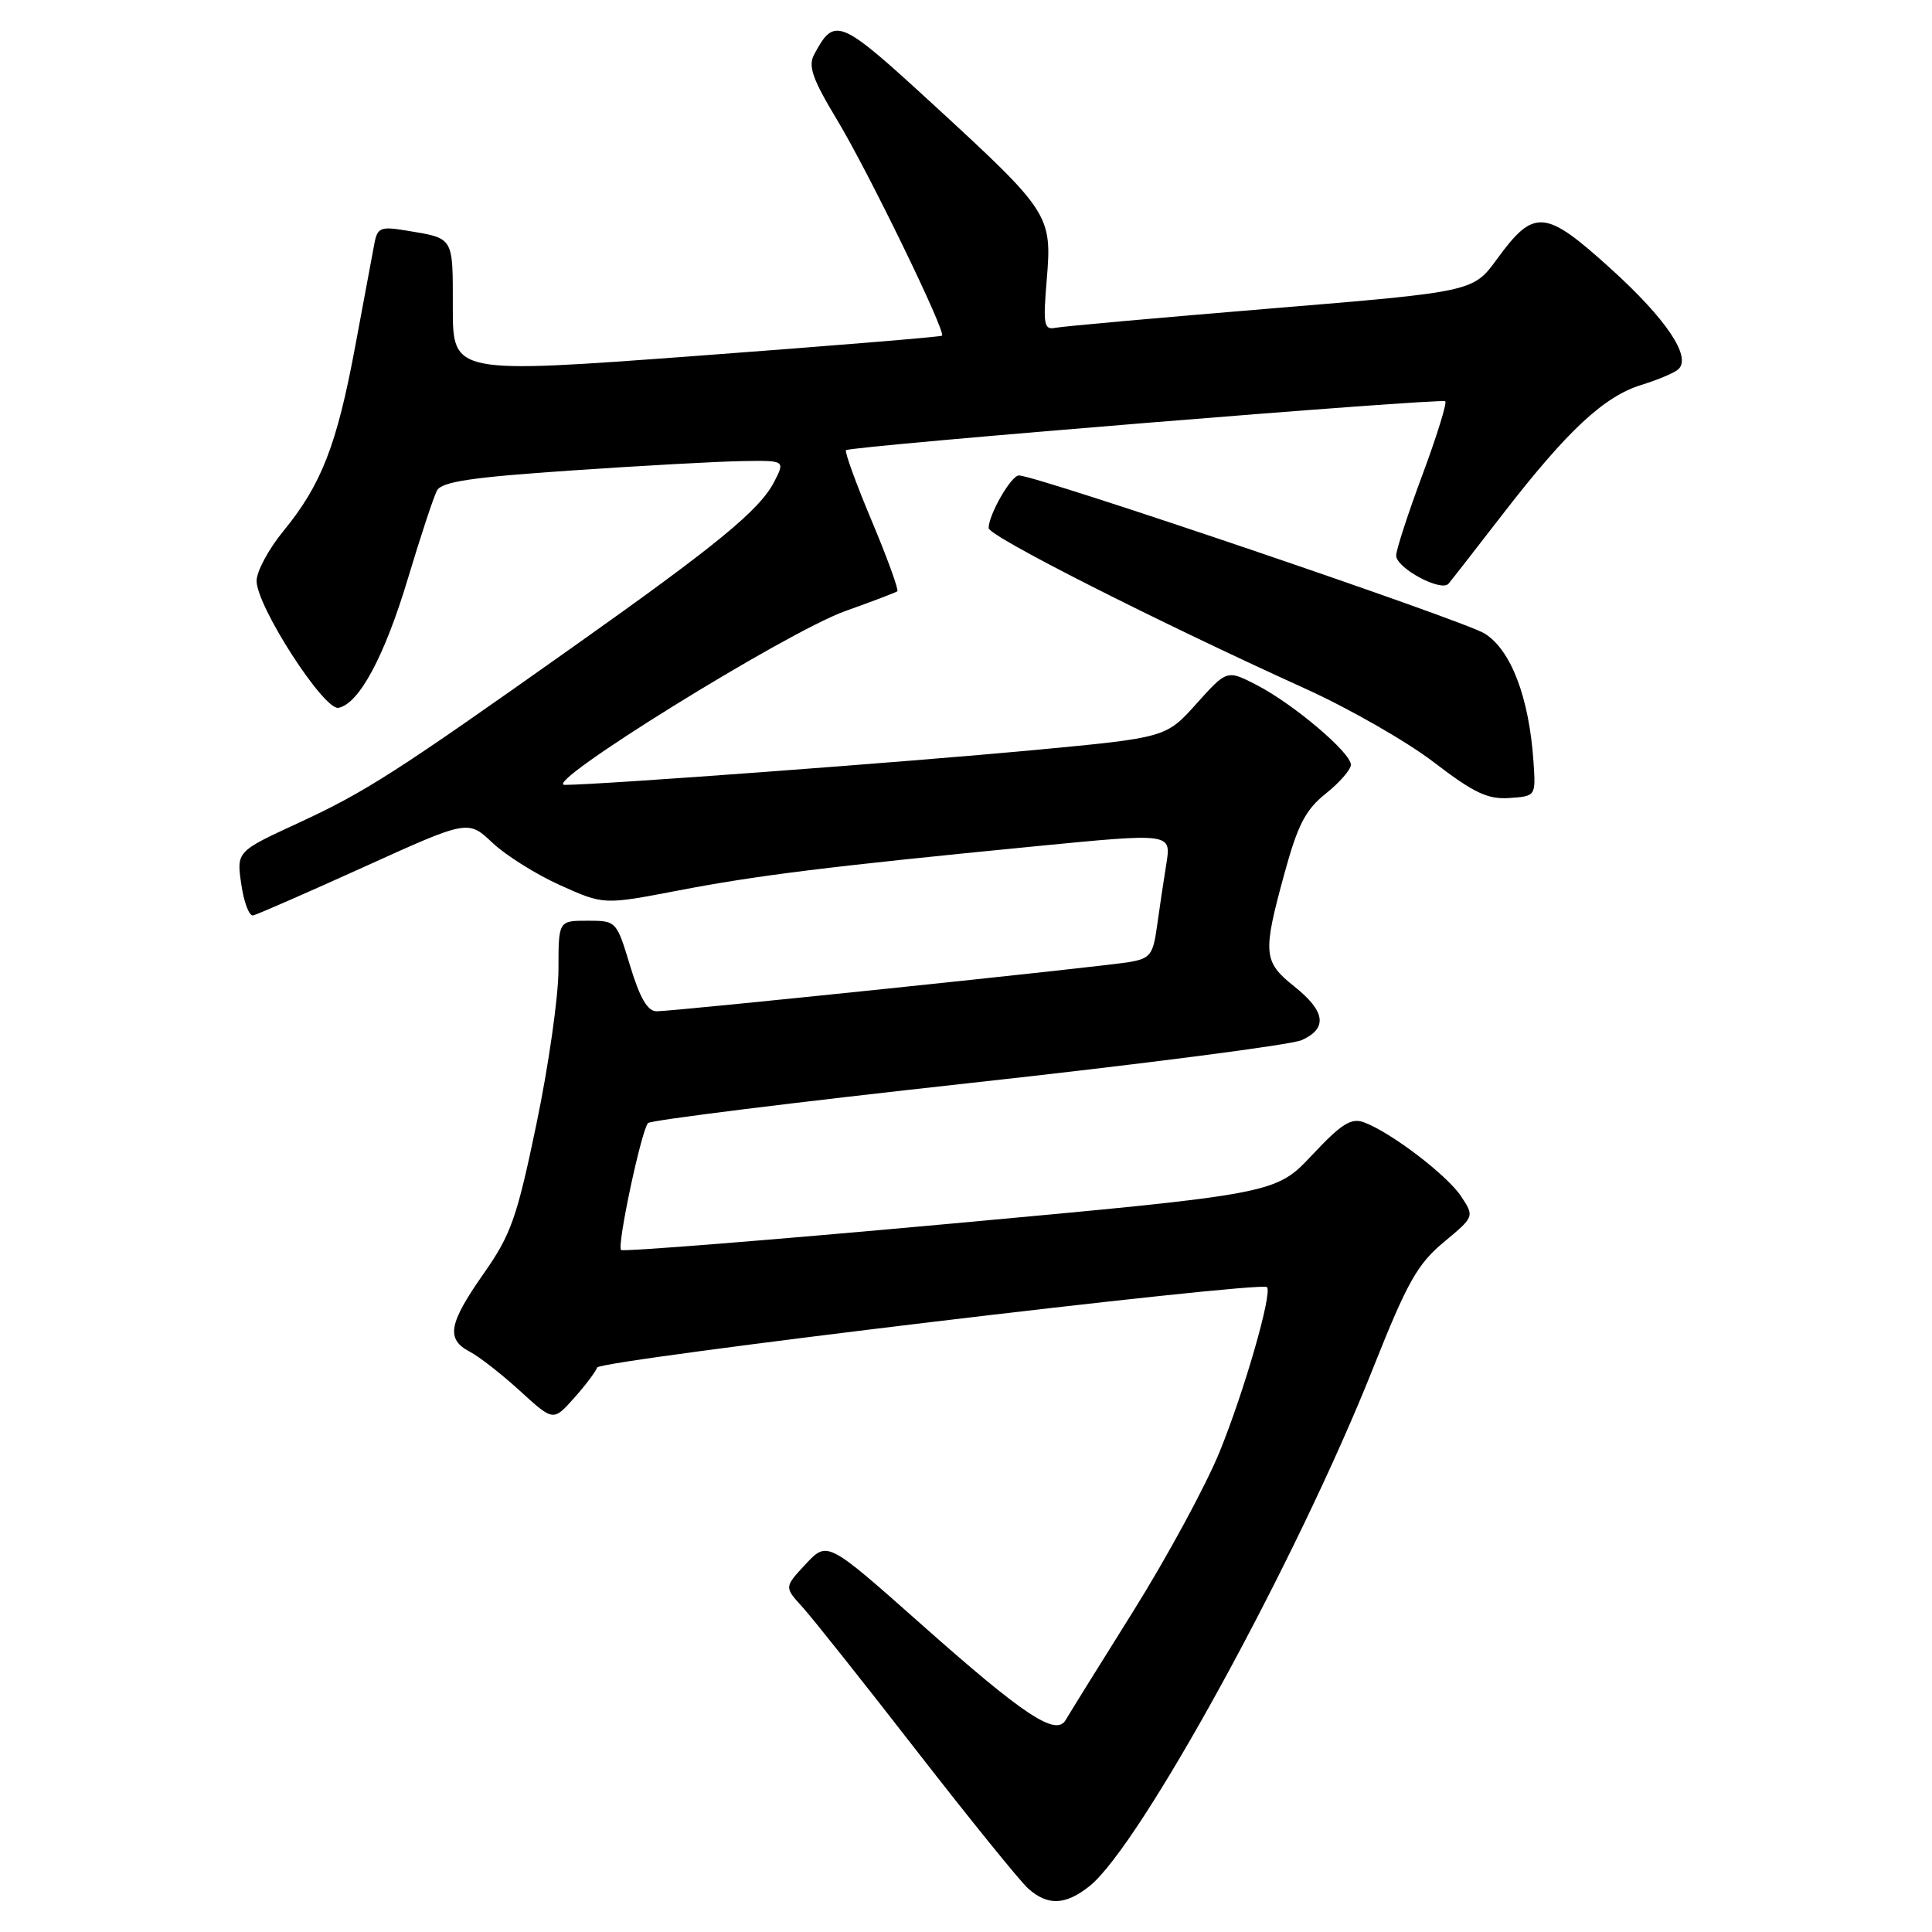 <?xml version="1.0" encoding="UTF-8" standalone="no"?>
<!DOCTYPE svg PUBLIC "-//W3C//DTD SVG 1.1//EN" "http://www.w3.org/Graphics/SVG/1.1/DTD/svg11.dtd" >
<svg xmlns="http://www.w3.org/2000/svg" xmlns:xlink="http://www.w3.org/1999/xlink" version="1.1" viewBox="0 0 256 256">
 <g >
 <path fill="currentColor"
d=" M 144.32 249.96 C 151.05 244.67 171.85 206.69 181.96 181.24 C 186.46 169.91 187.82 167.49 191.30 164.60 C 195.37 161.21 195.37 161.21 193.62 158.54 C 191.78 155.74 184.34 150.06 180.75 148.72 C 179.05 148.08 177.77 148.88 173.84 153.07 C 169.02 158.20 169.02 158.20 125.89 162.15 C 102.17 164.32 82.55 165.88 82.29 165.63 C 81.73 165.06 84.98 149.78 85.87 148.81 C 86.22 148.43 105.29 146.06 128.24 143.54 C 151.20 141.02 171.12 138.45 172.49 137.82 C 175.95 136.25 175.63 134.00 171.50 130.71 C 167.38 127.42 167.29 126.35 170.19 115.76 C 171.96 109.28 172.99 107.29 175.69 105.14 C 177.51 103.69 179.00 101.97 179.00 101.33 C 179.00 99.73 171.38 93.28 166.54 90.78 C 162.58 88.74 162.58 88.74 158.54 93.24 C 154.50 97.74 154.50 97.74 137.00 99.39 C 120.16 100.97 79.39 104.00 74.83 104.00 C 71.55 104.00 104.26 83.73 112.00 80.97 C 115.58 79.70 118.68 78.51 118.90 78.35 C 119.11 78.18 117.59 73.97 115.50 69.00 C 113.41 64.03 111.89 59.82 112.10 59.65 C 112.80 59.10 191.05 52.72 191.51 53.17 C 191.74 53.41 190.38 57.81 188.47 62.94 C 186.56 68.07 185.00 72.87 185.00 73.61 C 185.00 75.27 190.97 78.48 191.94 77.34 C 192.33 76.88 195.61 72.67 199.22 68.00 C 207.72 57.02 212.55 52.53 217.50 51.00 C 219.70 50.32 221.90 49.39 222.39 48.93 C 224.17 47.30 220.80 42.27 213.42 35.59 C 204.71 27.70 203.28 27.58 198.35 34.34 C 195.20 38.66 195.20 38.66 168.35 40.88 C 153.58 42.10 140.74 43.25 139.82 43.44 C 138.33 43.74 138.20 42.99 138.70 37.05 C 139.41 28.52 139.12 28.06 123.76 13.94 C 111.19 2.39 110.60 2.14 107.87 7.24 C 107.06 8.76 107.66 10.48 110.88 15.82 C 115.05 22.73 125.38 43.98 124.82 44.48 C 124.64 44.64 109.99 45.84 92.25 47.16 C 60.00 49.55 60.00 49.55 60.00 40.74 C 60.00 31.26 60.21 31.61 53.78 30.54 C 50.46 29.99 50.01 30.17 49.62 32.21 C 49.38 33.47 48.23 39.64 47.06 45.93 C 44.64 58.94 42.59 64.23 37.54 70.38 C 35.59 72.76 34.00 75.72 34.00 76.97 C 34.00 80.33 42.92 94.16 44.85 93.79 C 47.58 93.26 50.96 86.97 54.08 76.56 C 55.74 71.03 57.46 65.83 57.90 65.00 C 58.53 63.83 62.47 63.24 75.60 62.35 C 84.90 61.71 95.10 61.15 98.28 61.10 C 104.05 61.00 104.05 61.00 102.57 63.87 C 100.64 67.59 95.01 72.21 76.00 85.67 C 52.40 102.39 48.42 104.94 39.55 109.04 C 31.34 112.83 31.34 112.83 31.97 117.16 C 32.31 119.55 33.02 121.41 33.54 121.30 C 34.07 121.18 40.69 118.29 48.26 114.86 C 62.02 108.62 62.02 108.62 65.26 111.68 C 67.04 113.36 71.09 115.89 74.25 117.31 C 80.00 119.89 80.00 119.89 89.75 118.02 C 100.29 115.99 109.65 114.83 137.35 112.12 C 155.20 110.38 155.20 110.38 154.55 114.44 C 154.19 116.67 153.63 120.40 153.31 122.73 C 152.79 126.52 152.41 127.01 149.62 127.48 C 145.75 128.13 89.35 134.00 87.01 134.00 C 85.81 134.00 84.79 132.26 83.50 128.00 C 81.69 122.02 81.67 122.00 77.84 122.00 C 74.00 122.00 74.00 122.00 74.00 128.46 C 74.00 132.02 72.69 141.23 71.08 148.94 C 68.49 161.39 67.71 163.60 64.08 168.77 C 59.43 175.41 59.07 177.44 62.25 179.11 C 63.49 179.75 66.48 182.09 68.91 184.31 C 73.31 188.33 73.31 188.33 76.03 185.29 C 77.53 183.62 78.92 181.77 79.13 181.20 C 79.48 180.21 167.03 169.71 167.88 170.55 C 168.63 171.29 164.87 184.36 161.61 192.36 C 159.79 196.84 154.63 206.35 150.16 213.50 C 145.68 220.65 141.66 227.12 141.22 227.89 C 139.94 230.13 135.73 227.35 122.01 215.17 C 109.63 204.19 109.63 204.19 106.77 207.24 C 103.92 210.30 103.92 210.30 106.29 212.90 C 107.60 214.33 114.43 222.93 121.47 232.00 C 128.52 241.07 135.17 249.29 136.25 250.25 C 138.83 252.54 141.14 252.46 144.32 249.96 Z  M 203.20 101.00 C 202.63 92.44 200.22 86.11 196.71 83.94 C 193.84 82.17 137.35 63.00 135.01 63.00 C 133.98 63.00 131.00 68.19 131.00 69.97 C 131.00 71.04 153.06 82.22 173.00 91.27 C 178.78 93.89 186.43 98.27 190.00 101.01 C 195.30 105.07 197.14 105.94 200.00 105.74 C 203.50 105.50 203.50 105.49 203.20 101.00 Z "/>
</g>
</svg>